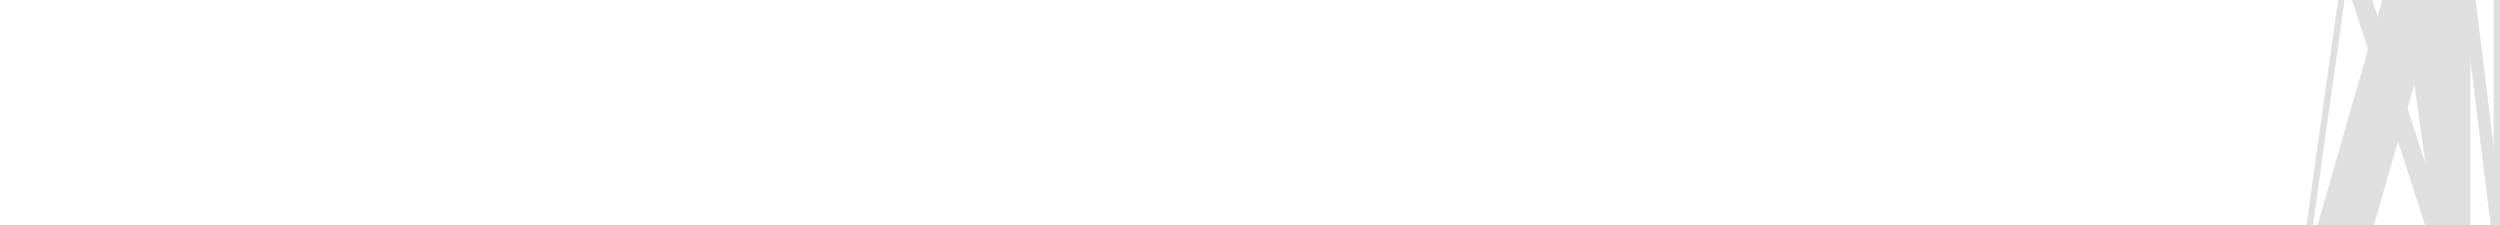 <?xml version="1.0" encoding="UTF-8"?>
<!DOCTYPE svg PUBLIC "-//W3C//DTD SVG 1.1//EN" "http://www.w3.org/Graphics/SVG/1.1/DTD/svg11.dtd">
<svg version="1.2" width="2540mm" height="228.6mm" viewBox="0 0 254000 22860" preserveAspectRatio="xMidYMid" fill-rule="evenodd" stroke-width="28.222" stroke-linejoin="round" xmlns="http://www.w3.org/2000/svg" xmlns:ooo="http://xml.openoffice.org/svg/export" xmlns:xlink="http://www.w3.org/1999/xlink" xmlns:presentation="http://sun.com/xmlns/staroffice/presentation" xmlns:smil="http://www.w3.org/2001/SMIL20/" xmlns:anim="urn:oasis:names:tc:opendocument:xmlns:animation:1.0" xmlns:svg="urn:oasis:names:tc:opendocument:xmlns:svg-compatible:1.0" xml:space="preserve">
 <defs class="ClipPathGroup">
  <clipPath id="presentation_clip_path" clipPathUnits="userSpaceOnUse">
   <rect x="0" y="0" width="254000" height="22860"/>
  </clipPath>
  <clipPath id="presentation_clip_path_shrink" clipPathUnits="userSpaceOnUse">
   <rect x="254" y="22" width="253492" height="22815"/>
  </clipPath>
 </defs>
 <defs class="TextShapeIndex">
  <g ooo:slide="id1" ooo:id-list="id3 id4 id5 id6 id7 id8 id9"/>
 </defs>
 <defs class="EmbeddedBulletChars">
  <g id="bullet-char-template-57356" transform="scale(0,-0)">
   <path d="M 580,1141 L 1163,571 580,0 -4,571 580,1141 Z"/>
  </g>
  <g id="bullet-char-template-57354" transform="scale(0,-0)">
   <path d="M 8,1128 L 1137,1128 1137,0 8,0 8,1128 Z"/>
  </g>
  <g id="bullet-char-template-10146" transform="scale(0,-0)">
   <path d="M 174,0 L 602,739 174,1481 1456,739 174,0 Z M 1358,739 L 309,1346 659,739 1358,739 Z"/>
  </g>
  <g id="bullet-char-template-10132" transform="scale(0,-0)">
   <path d="M 2015,739 L 1276,0 717,0 1260,543 174,543 174,936 1260,936 717,1481 1274,1481 2015,739 Z"/>
  </g>
  <g id="bullet-char-template-10007" transform="scale(0,-0)">
   <path d="M 0,-2 C -7,14 -16,27 -25,37 L 356,567 C 262,823 215,952 215,954 215,979 228,992 255,992 264,992 276,990 289,987 310,991 331,999 354,1012 L 381,999 492,748 772,1049 836,1024 860,1049 C 881,1039 901,1025 922,1006 886,937 835,863 770,784 769,783 710,716 594,584 L 774,223 C 774,196 753,168 711,139 L 727,119 C 717,90 699,76 672,76 641,76 570,178 457,381 L 164,-76 C 142,-110 111,-127 72,-127 30,-127 9,-110 8,-76 1,-67 -2,-52 -2,-32 -2,-23 -1,-13 0,-2 Z"/>
  </g>
  <g id="bullet-char-template-10004" transform="scale(0,-0)">
   <path d="M 285,-33 C 182,-33 111,30 74,156 52,228 41,333 41,471 41,549 55,616 82,672 116,743 169,778 240,778 293,778 328,747 346,684 L 369,508 C 377,444 397,411 428,410 L 1163,1116 C 1174,1127 1196,1133 1229,1133 1271,1133 1292,1118 1292,1087 L 1292,965 C 1292,929 1282,901 1262,881 L 442,47 C 390,-6 338,-33 285,-33 Z"/>
  </g>
  <g id="bullet-char-template-9679" transform="scale(0,-0)">
   <path d="M 813,0 C 632,0 489,54 383,161 276,268 223,411 223,592 223,773 276,916 383,1023 489,1130 632,1184 813,1184 992,1184 1136,1130 1245,1023 1353,916 1407,772 1407,592 1407,412 1353,268 1245,161 1136,54 992,0 813,0 Z"/>
  </g>
  <g id="bullet-char-template-8226" transform="scale(0,-0)">
   <path d="M 346,457 C 273,457 209,483 155,535 101,586 74,649 74,723 74,796 101,859 155,911 209,963 273,989 346,989 419,989 480,963 531,910 582,859 608,796 608,723 608,648 583,586 532,535 482,483 420,457 346,457 Z"/>
  </g>
  <g id="bullet-char-template-8211" transform="scale(0,-0)">
   <path d="M -4,459 L 1135,459 1135,606 -4,606 -4,459 Z"/>
  </g>
  <g id="bullet-char-template-61548" transform="scale(0,-0)">
   <path d="M 173,740 C 173,903 231,1043 346,1159 462,1274 601,1332 765,1332 928,1332 1067,1274 1183,1159 1299,1043 1357,903 1357,740 1357,577 1299,437 1183,322 1067,206 928,148 765,148 601,148 462,206 346,322 231,437 173,577 173,740 Z"/>
  </g>
 </defs>
 <g>
  <g id="id2" class="Master_Slide">
   <g id="bg-id2" class="Background"/>
   <g id="bo-id2" class="BackgroundObjects"/>
  </g>
 </g>
 <g class="SlideGroup">
  <g>
   <g id="container-id1">
    <g id="id1" class="Slide" clip-path="url(#presentation_clip_path)">
     <g class="Page">
      <defs class="SlideBackground">
       <g id="bg-id1" class="Background">
        <path fill="rgb(0,0,0)" stroke="none" d="M 126987,22846 L -13,22846 -13,-13 253986,-13 253986,22846 126987,22846 Z"/>
       </g>
      </defs>
      <g class="com.sun.star.drawing.CustomShape">
       <g id="id3">
        <rect class="BoundingBox" stroke="none" fill="none" x="246736" y="-1445" width="4243" height="24307"/>
        <path fill="rgb(223,223,223)" stroke="none" d="M 248857,22860 L 246737,22860 246737,-1444 250977,-1444 250977,22860 248857,22860 Z"/>
        <path fill="none" stroke="rgb(223,223,223)" d="M 248857,22860 L 246737,22860 246737,-1444 250977,-1444 250977,22860 248857,22860 Z"/>
       </g>
      </g>
      <g class="com.sun.star.drawing.CustomShape">
       <g id="id4">
        <rect class="BoundingBox" stroke="none" fill="none" x="243692" y="-3293" width="6354" height="27566"/>
        <path fill="rgb(223,223,223)" stroke="none" d="M 248780,24093 L 247517,24271 243693,-2937 246220,-3292 250044,23915 248780,24093 Z"/>
        <path fill="none" stroke="rgb(223,223,223)" d="M 248780,24093 L 247517,24271 243693,-2937 246220,-3292 250044,23915 248780,24093 Z"/>
       </g>
      </g>
      <g class="com.sun.star.drawing.CustomShape">
       <g id="id5">
        <rect class="BoundingBox" stroke="none" fill="none" x="233987" y="-4506" width="14612" height="34105"/>
        <path fill="rgb(223,223,223)" stroke="none" d="M 236620,28842 L 233988,28088 243334,-4505 248597,-2996 239251,29597 236620,28842 Z"/>
        <path fill="none" stroke="rgb(223,223,223)" d="M 236620,28842 L 233988,28088 243334,-4505 248597,-2996 239251,29597 236620,28842 Z"/>
       </g>
      </g>
      <g class="com.sun.star.drawing.CustomShape">
       <g id="id6">
        <rect class="BoundingBox" stroke="none" fill="none" x="236810" y="-7264" width="12834" height="34439"/>
        <path fill="rgb(223,223,223)" stroke="none" d="M 248724,26875 L 247806,27173 236811,-6667 238647,-7263 249642,26577 248724,26875 Z"/>
        <path fill="none" stroke="rgb(223,223,223)" d="M 248724,26875 L 247806,27173 236811,-6667 238647,-7263 249642,26577 248724,26875 Z"/>
       </g>
      </g>
      <g class="com.sun.star.drawing.CustomShape">
       <g id="id7">
        <rect class="BoundingBox" stroke="none" fill="none" x="233579" y="-6867" width="5566" height="35325"/>
        <path fill="rgb(223,223,223)" stroke="none" d="M 238838,-6823 L 239143,-6780 234191,28456 233580,28370 238532,-6866 238838,-6823 Z"/>
        <path fill="none" stroke="rgb(223,223,223)" d="M 238838,-6823 L 239143,-6780 234191,28456 233580,28370 238532,-6866 238838,-6823 Z"/>
       </g>
      </g>
      <g class="com.sun.star.drawing.CustomShape">
       <g id="id8">
        <rect class="BoundingBox" stroke="none" fill="none" x="253375" y="-451" width="4243" height="24307"/>
        <path fill="rgb(223,223,223)" stroke="none" d="M 255496,23854 L 253376,23854 253376,-450 257616,-450 257616,23854 255496,23854 Z"/>
        <path fill="none" stroke="rgb(223,223,223)" d="M 255496,23854 L 253376,23854 253376,-450 257616,-450 257616,23854 255496,23854 Z"/>
       </g>
      </g>
      <g class="com.sun.star.drawing.CustomShape">
       <g id="id9">
        <rect class="BoundingBox" stroke="none" fill="none" x="250224" y="-447" width="4198" height="24277"/>
        <path fill="rgb(223,223,223)" stroke="none" d="M 253803,23752 L 253187,23828 250225,-295 251458,-446 254420,23676 253803,23752 Z"/>
        <path fill="none" stroke="rgb(223,223,223)" d="M 253803,23752 L 253187,23828 250225,-295 251458,-446 254420,23676 253803,23752 Z"/>
       </g>
      </g>
     </g>
    </g>
   </g>
  </g>
 </g>
</svg>